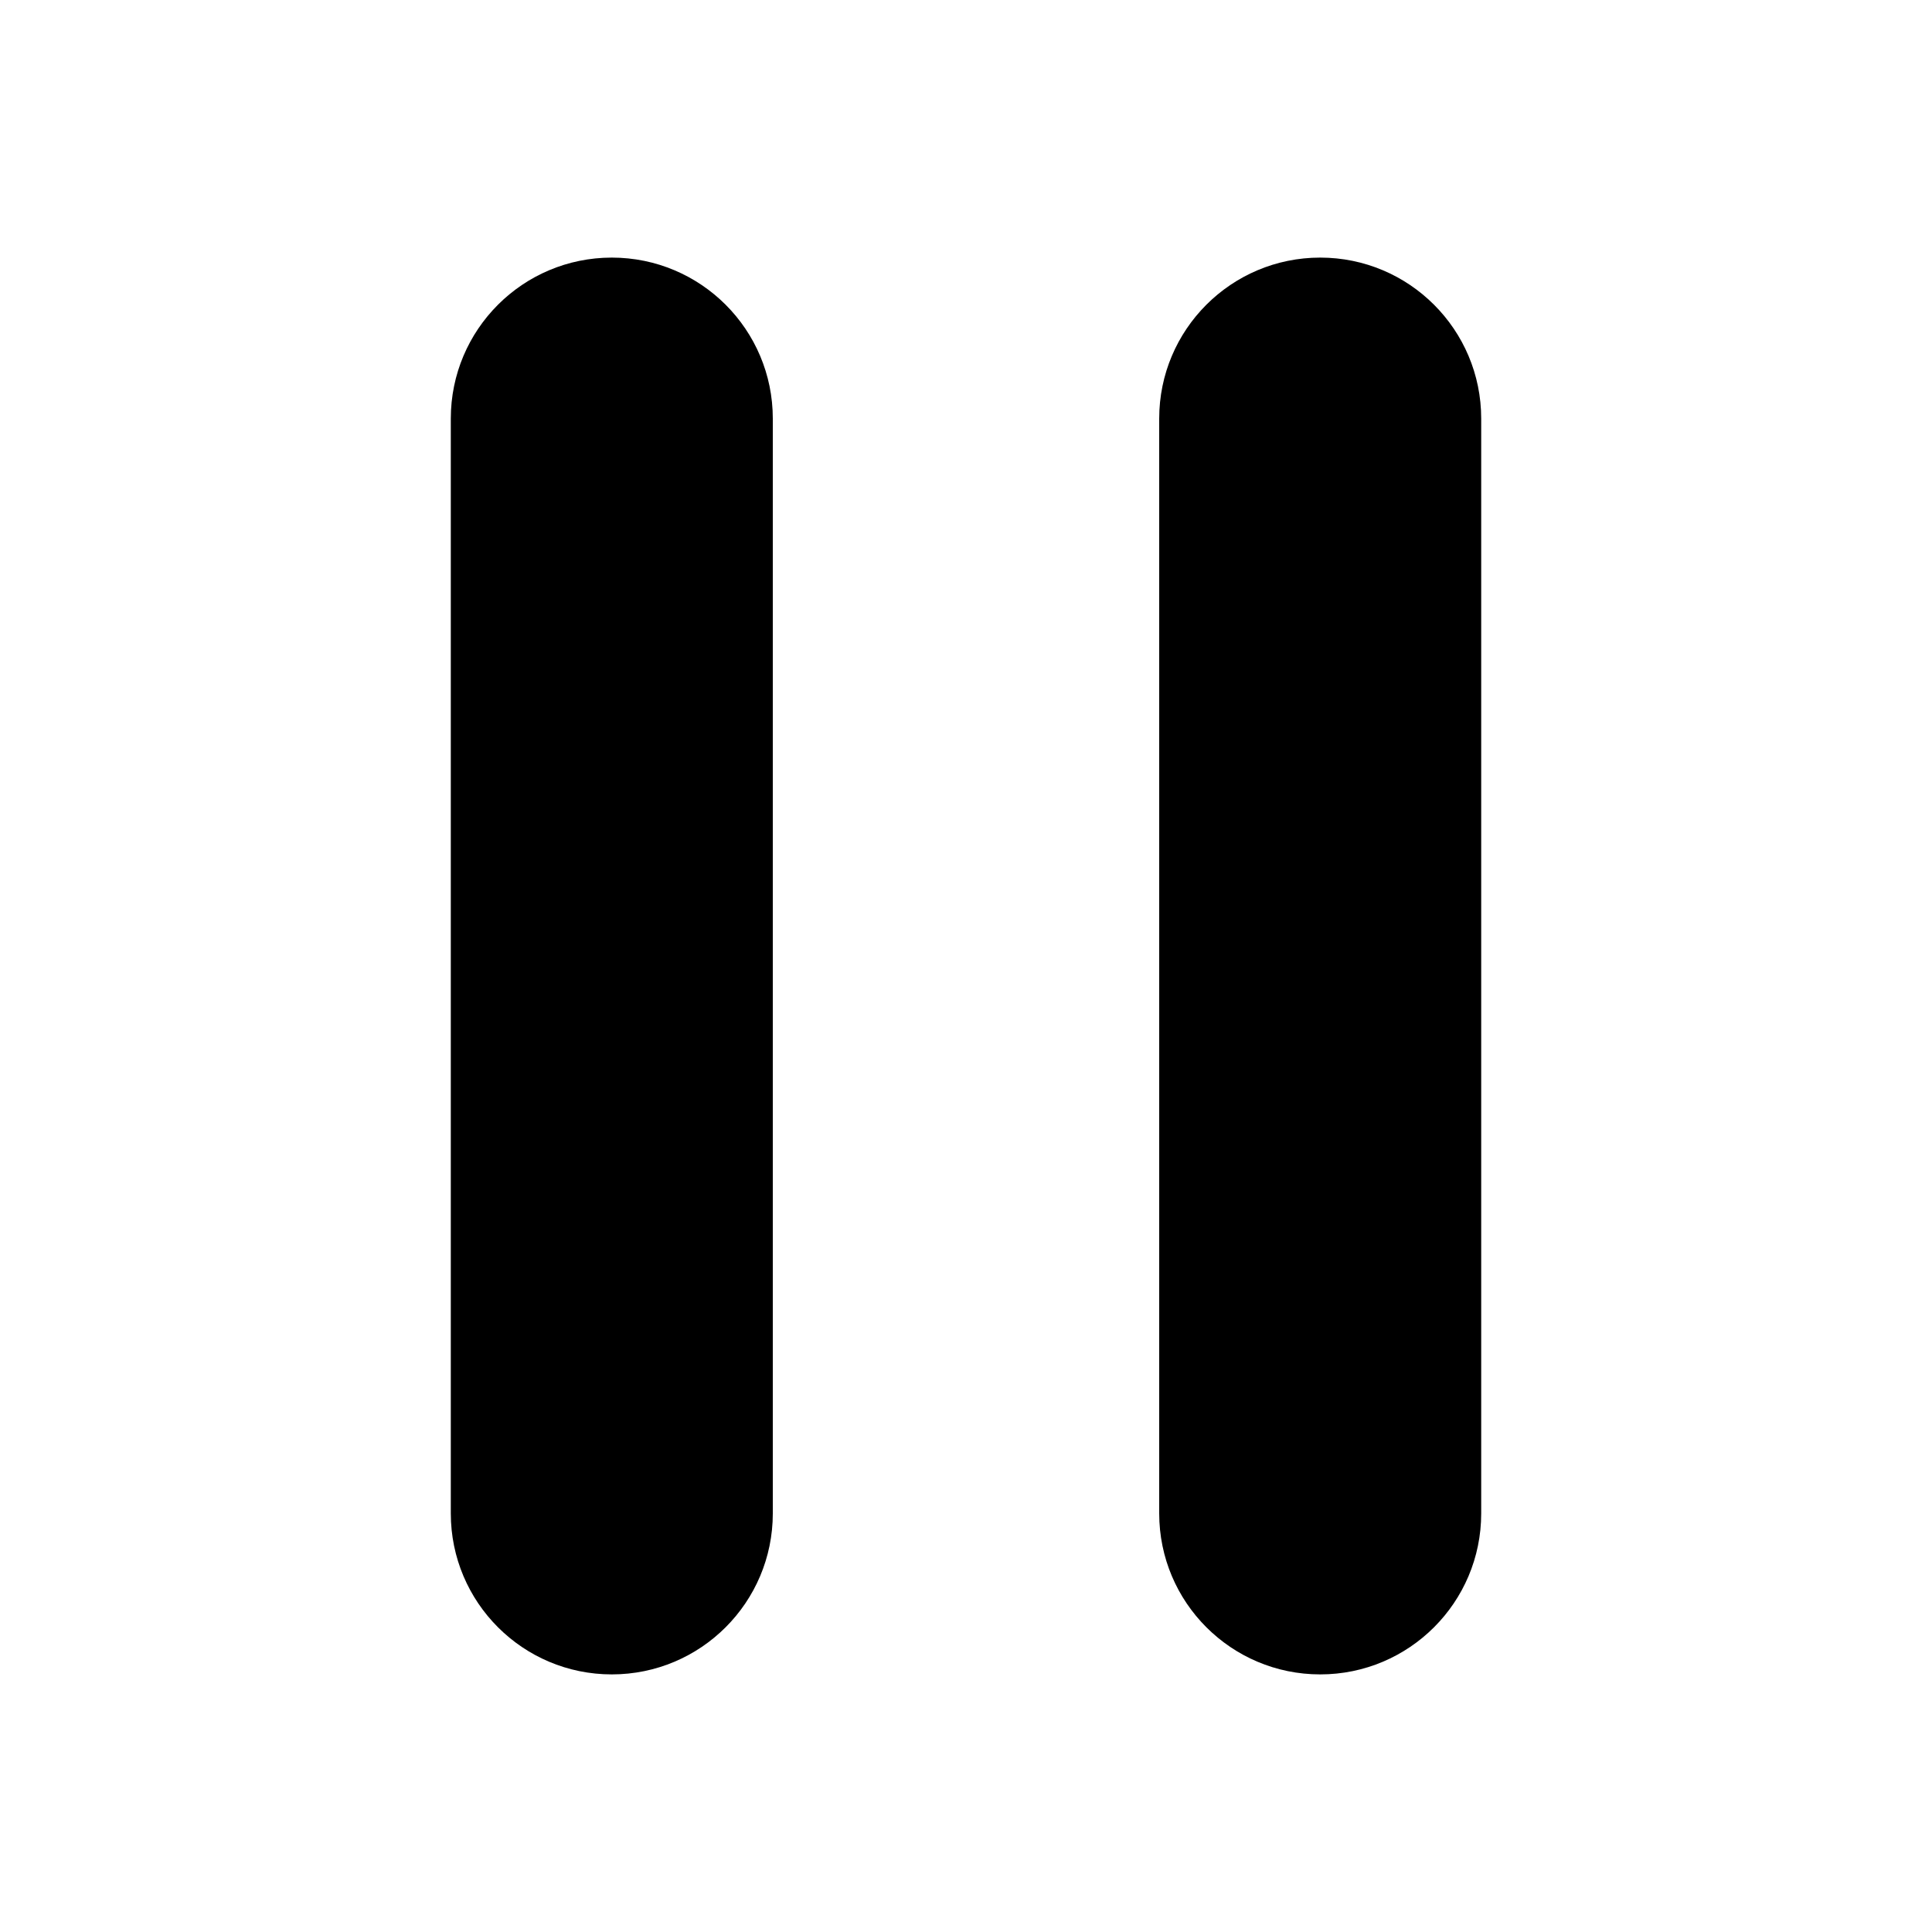 <?xml version="1.0" encoding="UTF-8"?>
<!DOCTYPE svg PUBLIC "-//W3C//DTD SVG 1.1 Tiny//EN" "http://www.w3.org/Graphics/SVG/1.1/DTD/svg11-tiny.dtd">
<svg baseProfile="tiny" height="30px" version="1.1" viewBox="0 0 30 30" width="30px" x="0px" xmlns="http://www.w3.org/2000/svg" xmlns:xlink="http://www.w3.org/1999/xlink" y="0px">
<path d="M12,23.5c0,1.381-1.119,2.5-2.5,2.5l0,0C8.119,26,7,24.881,7,23.5v-17C7,5.119,8.119,4,9.5,4l0,0C10.881,4,12,5.119,12,6.5  V23.5z"/>
<path d="M23,23.5c0,1.381-1.119,2.5-2.5,2.5l0,0c-1.381,0-2.5-1.119-2.5-2.5v-17C18,5.119,19.119,4,20.5,4l0,0  C21.881,4,23,5.119,23,6.5V23.5z"/>
<rect fill="none" height="30" width="30"/>
</svg>
